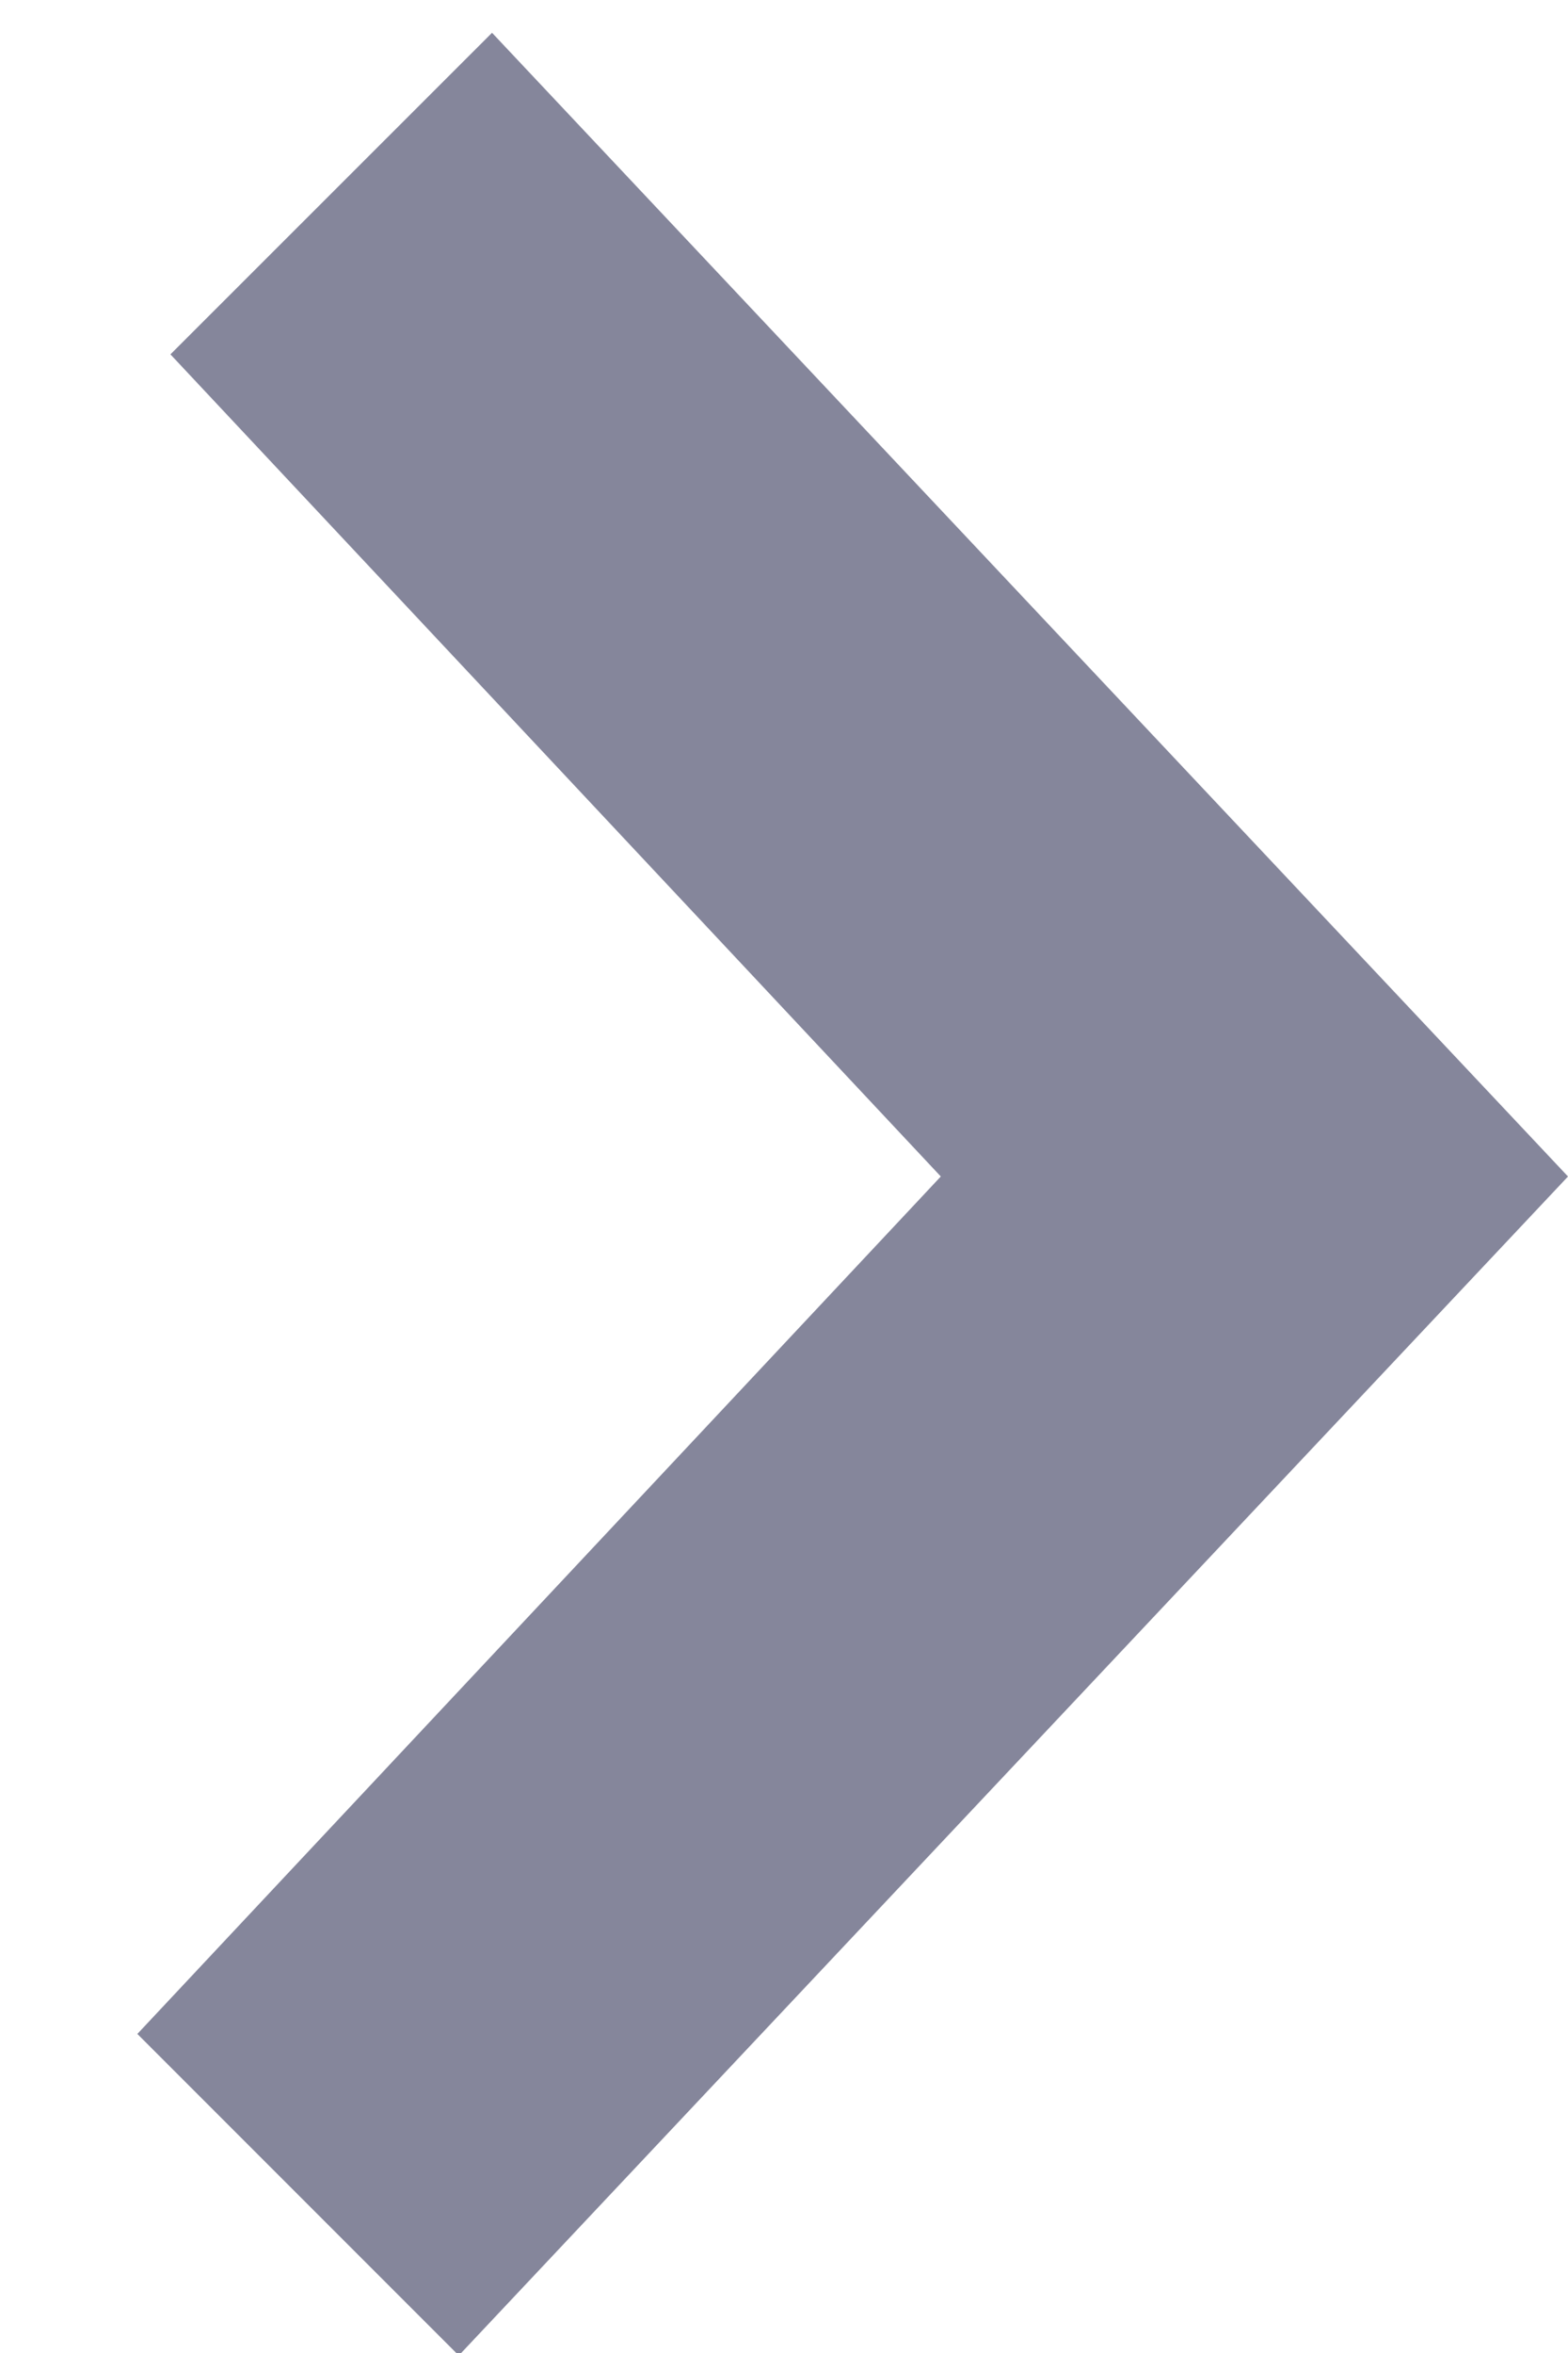 <?xml version="1.0" encoding="UTF-8" standalone="no"?>
<svg width="10px" height="15px" viewBox="0 0 10 15" version="1.1" xmlns="http://www.w3.org/2000/svg" xmlns:xlink="http://www.w3.org/1999/xlink" xmlns:sketch="http://www.bohemiancoding.com/sketch/ns">
    <title>footer-icon</title>
    <description>Created with Sketch (http://www.bohemiancoding.com/sketch)</description>
    <defs></defs>
    <g id="Page-1" stroke="none" stroke-width="1" fill="none" fill-rule="evenodd" sketch:type="MSPage">
        <path d="M10,7.5 L2.926,15.016 L0.876,12.966 L6,7.5 L1.087,2.259 L3.138,0.209 L10,7.5 Z" id="Triangle" fill="#85869B" sketch:type="MSShapeGroup"></path>
    </g>
</svg>
